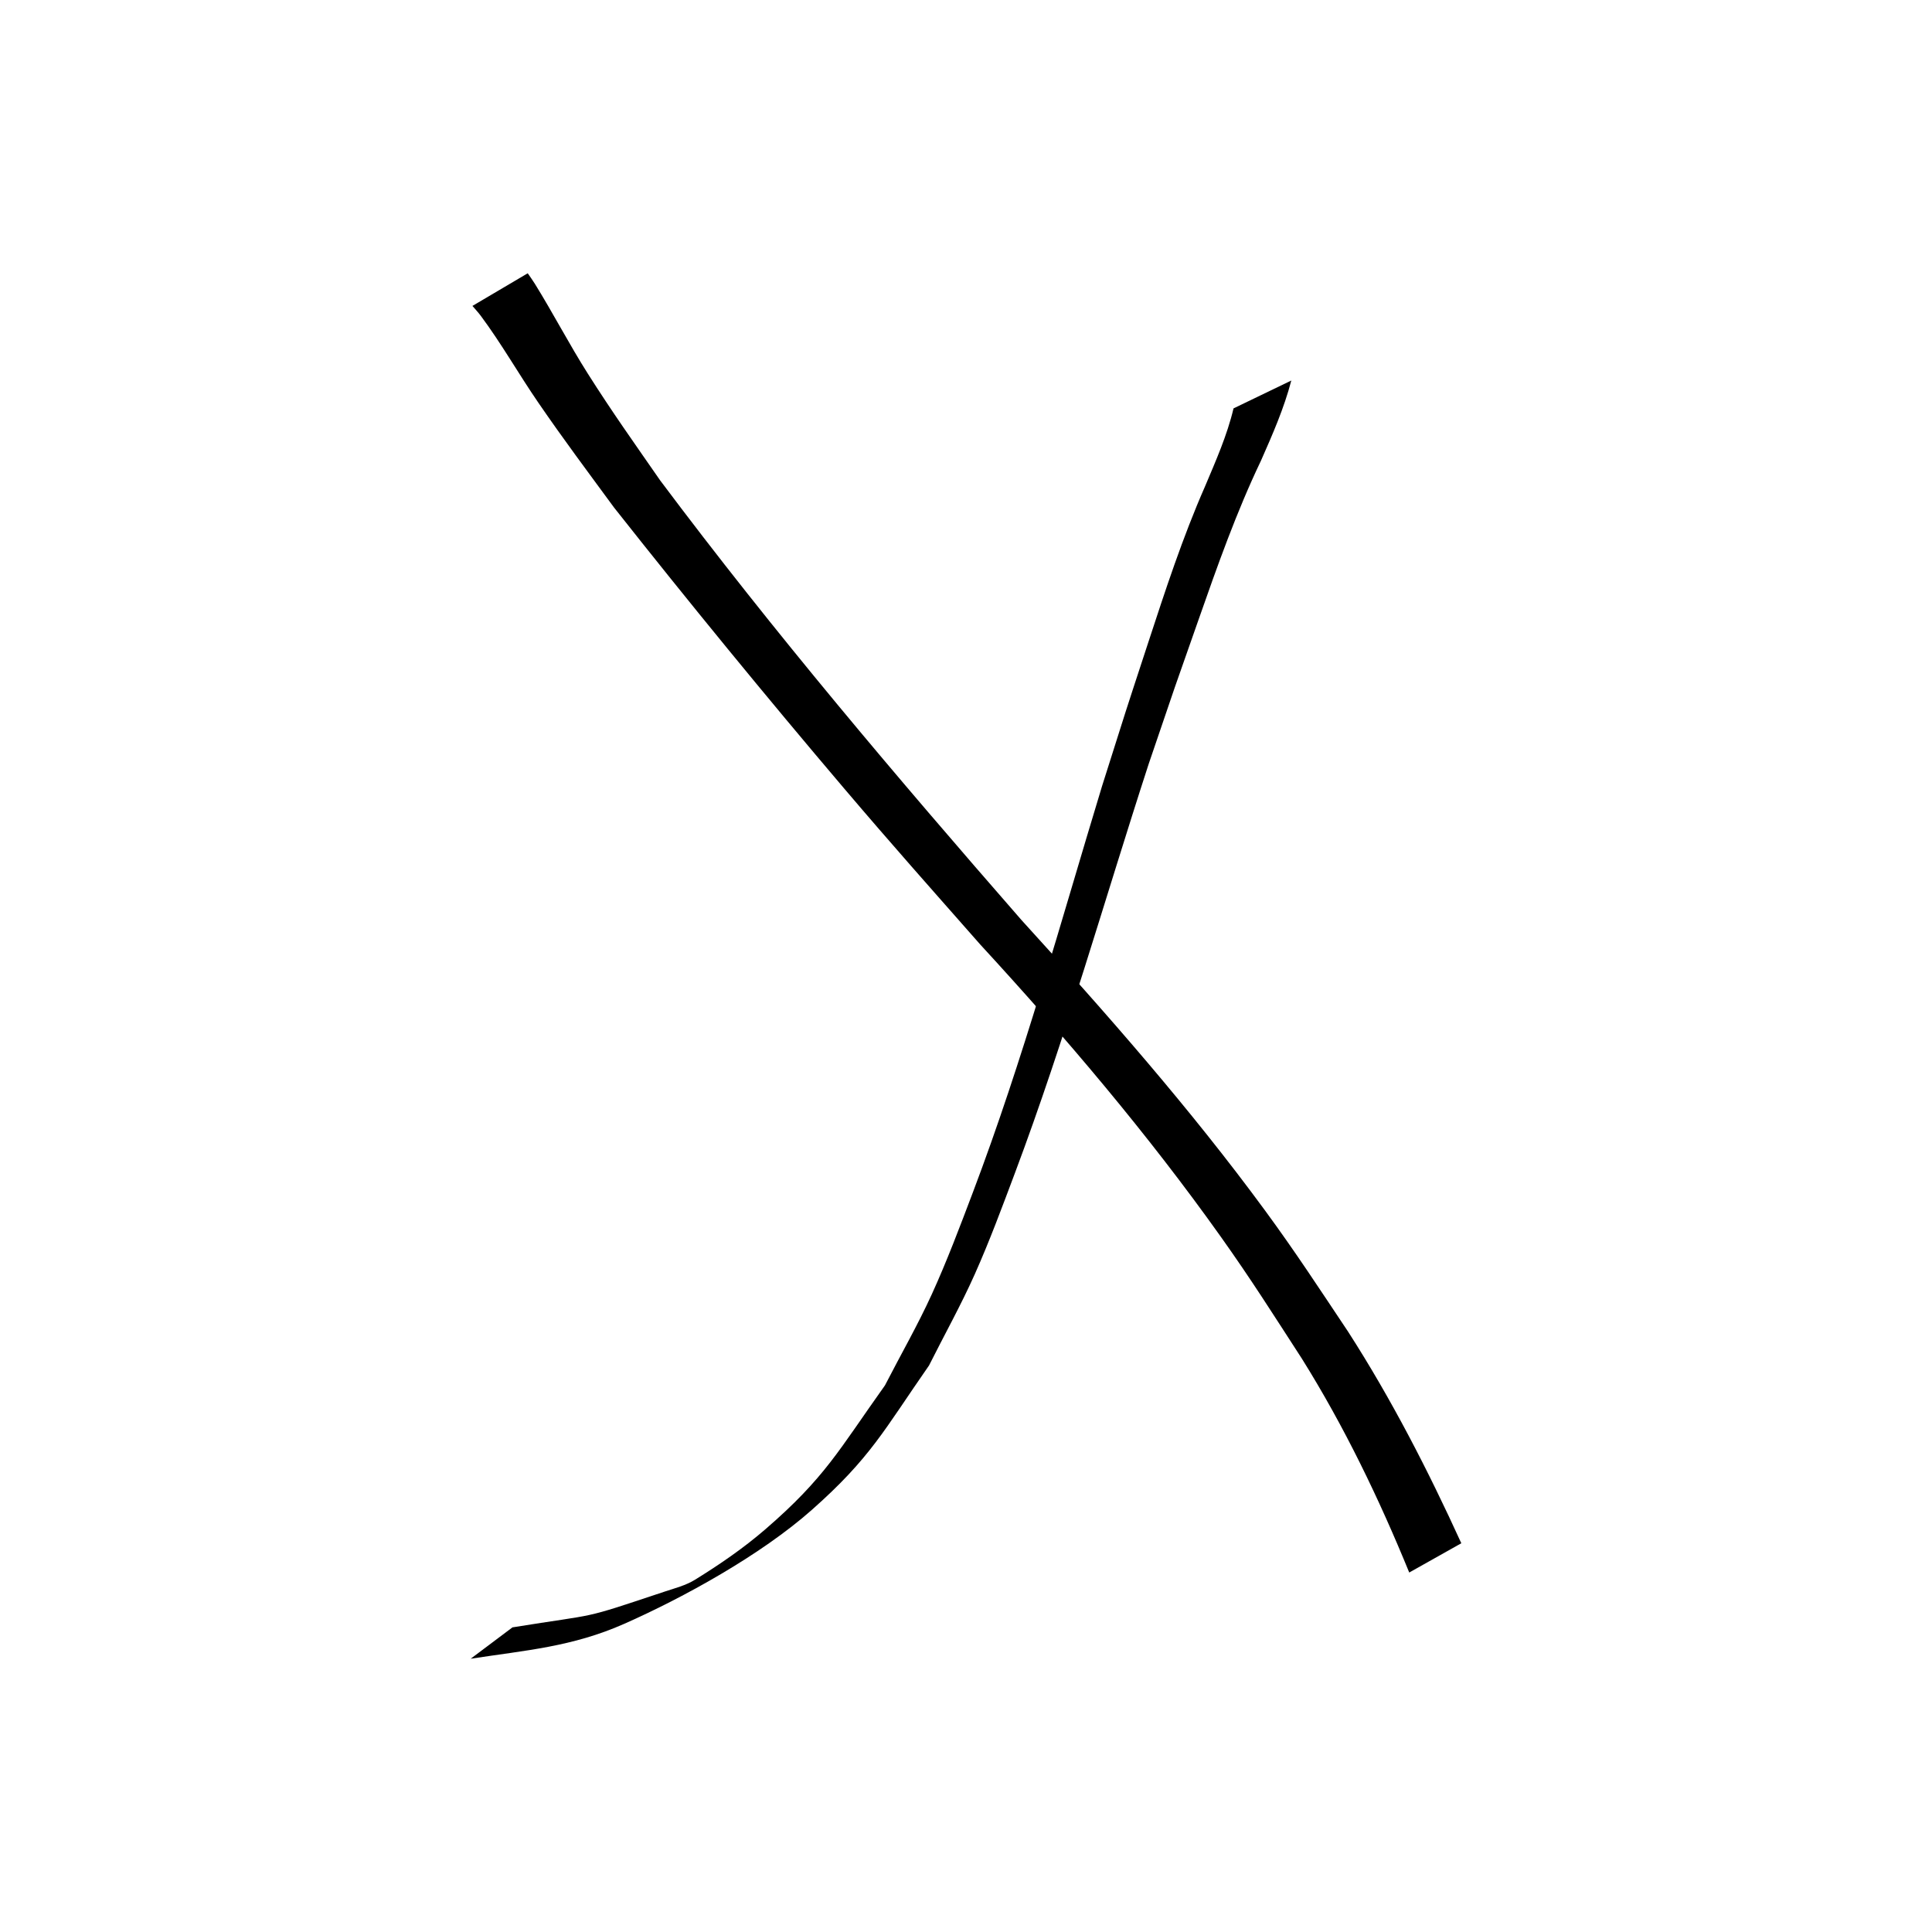 <?xml version="1.0" encoding="UTF-8" standalone="no"?>
<!-- Created with Inkscape (http://www.inkscape.org/) -->

<svg
   xmlns:dc="http://purl.org/dc/elements/1.1/"
   xmlns:cc="http://creativecommons.org/ns#"
   xmlns:rdf="http://www.w3.org/1999/02/22-rdf-syntax-ns#"
   xmlns:svg="http://www.w3.org/2000/svg"
   xmlns="http://www.w3.org/2000/svg"
   xmlns:sodipodi="http://sodipodi.sourceforge.net/DTD/sodipodi-0.dtd"
   xmlns:inkscape="http://www.inkscape.org/namespaces/inkscape"
   width="90mm"
   height="90mm"
   viewBox="0 0 318.898 318.898"
   id="svg2"
   version="1.1"
   inkscape:version="0.91 r13725"
   sodipodi:docname="x.svg">
  <defs
     id="defs4" />
  <sodipodi:namedview
     id="base"
     pagecolor="#ffffff"
     bordercolor="#666666"
     borderopacity="1.0"
     inkscape:pageopacity="0.0"
     inkscape:pageshadow="2"
     inkscape:zoom="1.4"
     inkscape:cx="24.45756"
     inkscape:cy="157.97058"
     inkscape:document-units="px"
     inkscape:current-layer="layer1"
     showgrid="false"
     fit-margin-top="10"
     fit-margin-right="10"
     fit-margin-left="10"
     fit-margin-bottom="10"
     inkscape:window-width="1916"
     inkscape:window-height="1048"
     inkscape:window-x="0"
     inkscape:window-y="30"
     inkscape:window-maximized="0" />
  <g
     inkscape:label="Layer 1"
     inkscape:groupmode="layer"
     id="layer1"
     transform="translate(-121.083,-268.817)">
    <g
       id="g3410"
       transform="translate(28.547,-18.84)">
      <path
         inkscape:connector-curvature="0"
         d="m 179.643,332.762 c 0.39,0.575 0.804,1.134 1.17,1.724 3.031,4.889 5.677,9.997 8.759,14.86 4.048,6.388 7.562,11.302 11.924,17.596 18.769,25.081 39.045,48.977 59.637,72.567 14.041,15.422 27.851,31.11 40.201,47.94 5.095,6.944 8.974,12.911 13.734,20.036 7.15,11.119 13.191,22.889 18.674,34.902 0,0 -8.596,4.832 -8.596,4.832 l 0,0 c -4.987,-12.191 -10.712,-24.087 -17.703,-35.272 -4.73,-7.301 -8.334,-13.027 -13.409,-20.164 -12.069,-16.972 -25.577,-32.871 -39.665,-48.189 -8.233,-9.348 -14.495,-16.374 -22.544,-25.845 -12.923,-15.207 -25.566,-30.657 -37.934,-46.317 -4.436,-6.043 -8.296,-11.186 -12.503,-17.316 -3.236,-4.714 -6.078,-9.738 -9.493,-14.329 -0.425,-0.572 -0.918,-1.091 -1.376,-1.636 0,0 9.124,-5.386 9.124,-5.386 z"
         id="path3400"
         style="fill:#000000;fill-opacity:1;fill-rule:nonzero;stroke:none;stroke-width:1px;stroke-linecap:butt;stroke-linejoin:miter;stroke-opacity:1" />
      <path
         inkscape:connector-curvature="0"
         d="m 305.68,350.47 c -1.194,4.569 -3.103,8.917 -5.006,13.225 -4.046,8.47 -7.177,17.323 -10.276,26.169 -5.825,16.628 -1.931,5.341 -8.263,23.904 -7.319,22.508 -13.742,45.316 -22.065,67.488 -2.109,5.618 -4.194,11.254 -6.64,16.733 -2.289,5.127 -5.033,10.038 -7.55,15.057 -7.441,10.688 -9.636,15.245 -19.363,23.852 -8.419,7.449 -21.189,14.476 -30.945,18.79 -8.604,3.804 -16.203,4.357 -25.345,5.761 0,0 6.897,-5.177 6.897,-5.177 l 0,0 c 14.774,-2.386 10.83,-1.139 25.079,-5.89 1.712,-0.571 3.51,-1.019 5.045,-1.968 4.052,-2.504 8.01,-5.213 11.614,-8.328 9.895,-8.548 12.134,-13.083 19.745,-23.755 2.582,-5.023 5.405,-9.93 7.747,-15.07 2.496,-5.479 4.62,-11.122 6.753,-16.753 8.325,-21.98 14.514,-44.664 21.345,-67.13 4.802,-15.131 3.072,-9.809 7.59,-23.596 2.855,-8.712 5.708,-17.447 9.402,-25.85 1.77,-4.198 3.647,-8.419 4.699,-12.864 0,0 9.536,-4.599 9.536,-4.599 z"
         id="path3408"
         style="fill:#000000;fill-opacity:1;fill-rule:nonzero;stroke:none;stroke-width:1px;stroke-linecap:butt;stroke-linejoin:miter;stroke-opacity:1" />
    </g>
  </g>
</svg>
